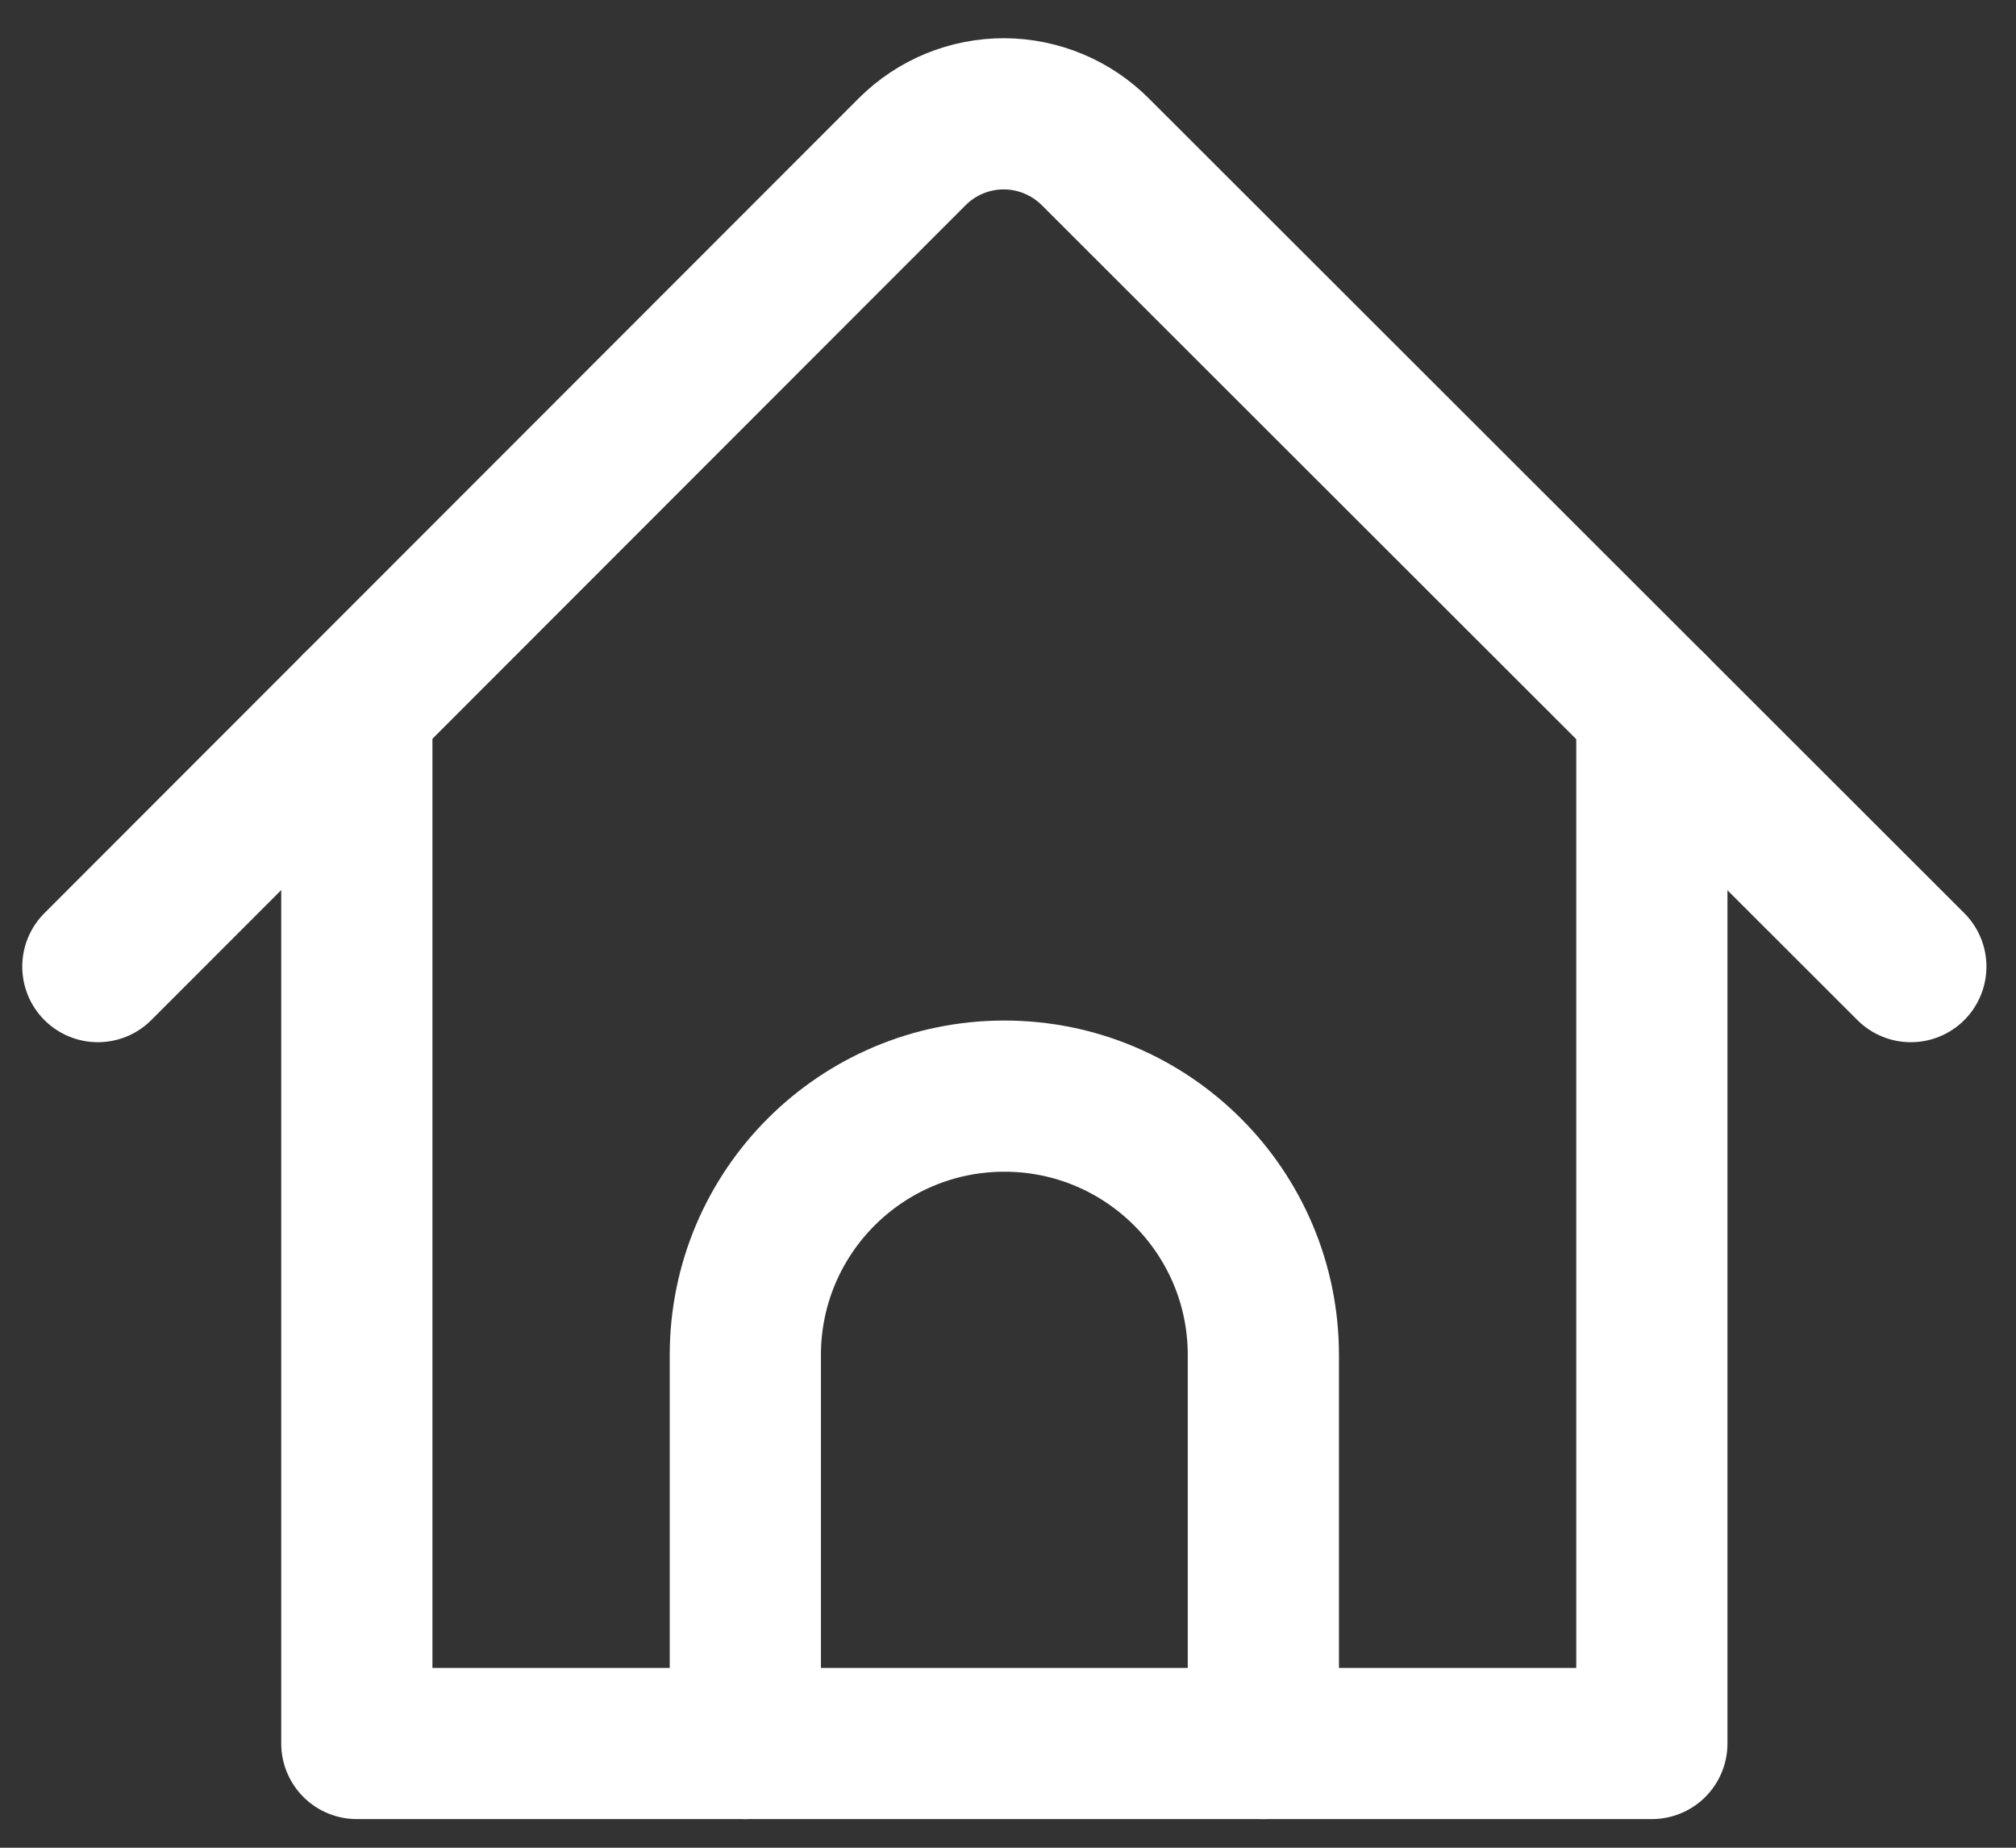<?xml version="1.0" encoding="UTF-8"?>
<svg width="24px" height="22px" viewBox="0 0 24 22" version="1.1" xmlns="http://www.w3.org/2000/svg" xmlns:xlink="http://www.w3.org/1999/xlink">
    <rect x="0" y="0" width="24" height="22" fill="#333333" stroke="none"/>
    <!-- Generator: Sketch 61.2 (89653) - https://sketch.com -->
    <title>Interface-Essential / Home / house-2</title>
    <desc>Created with Sketch.</desc>
    <g id="新建投組" stroke="none" stroke-width="1" fill="none" fill-rule="evenodd" stroke-linecap="round" stroke-linejoin="round">
        <g id="選單-登入後-360Android" transform="translate(-79, -201)" stroke="#FFFFFF" stroke-width="1.8">
            <g id="Interface-Essential-/-Home-/-house-2" transform="translate(80, 202)">
                <g id="Group">
                    <g id="house-2">
                        <path d="M0.165,10.509 L9.862,0.804 C10.152,0.515 10.545,0.354 10.954,0.355 C11.363,0.357 11.755,0.521 12.043,0.811 L21.748,10.509" id="Shape"></path>
                        <polyline id="Shape" points="18.665 7.428 18.665 19.759 3.248 19.759 3.248 7.423"></polyline>
                        <path d="M14.04,19.759 L14.04,15.134 C14.04,13.431 12.66,12.051 10.957,12.051 C9.254,12.051 7.873,13.431 7.873,15.134 L7.873,19.759" id="Shape"></path>
                    </g>
                </g>
            </g>
        </g>
    </g>
</svg>